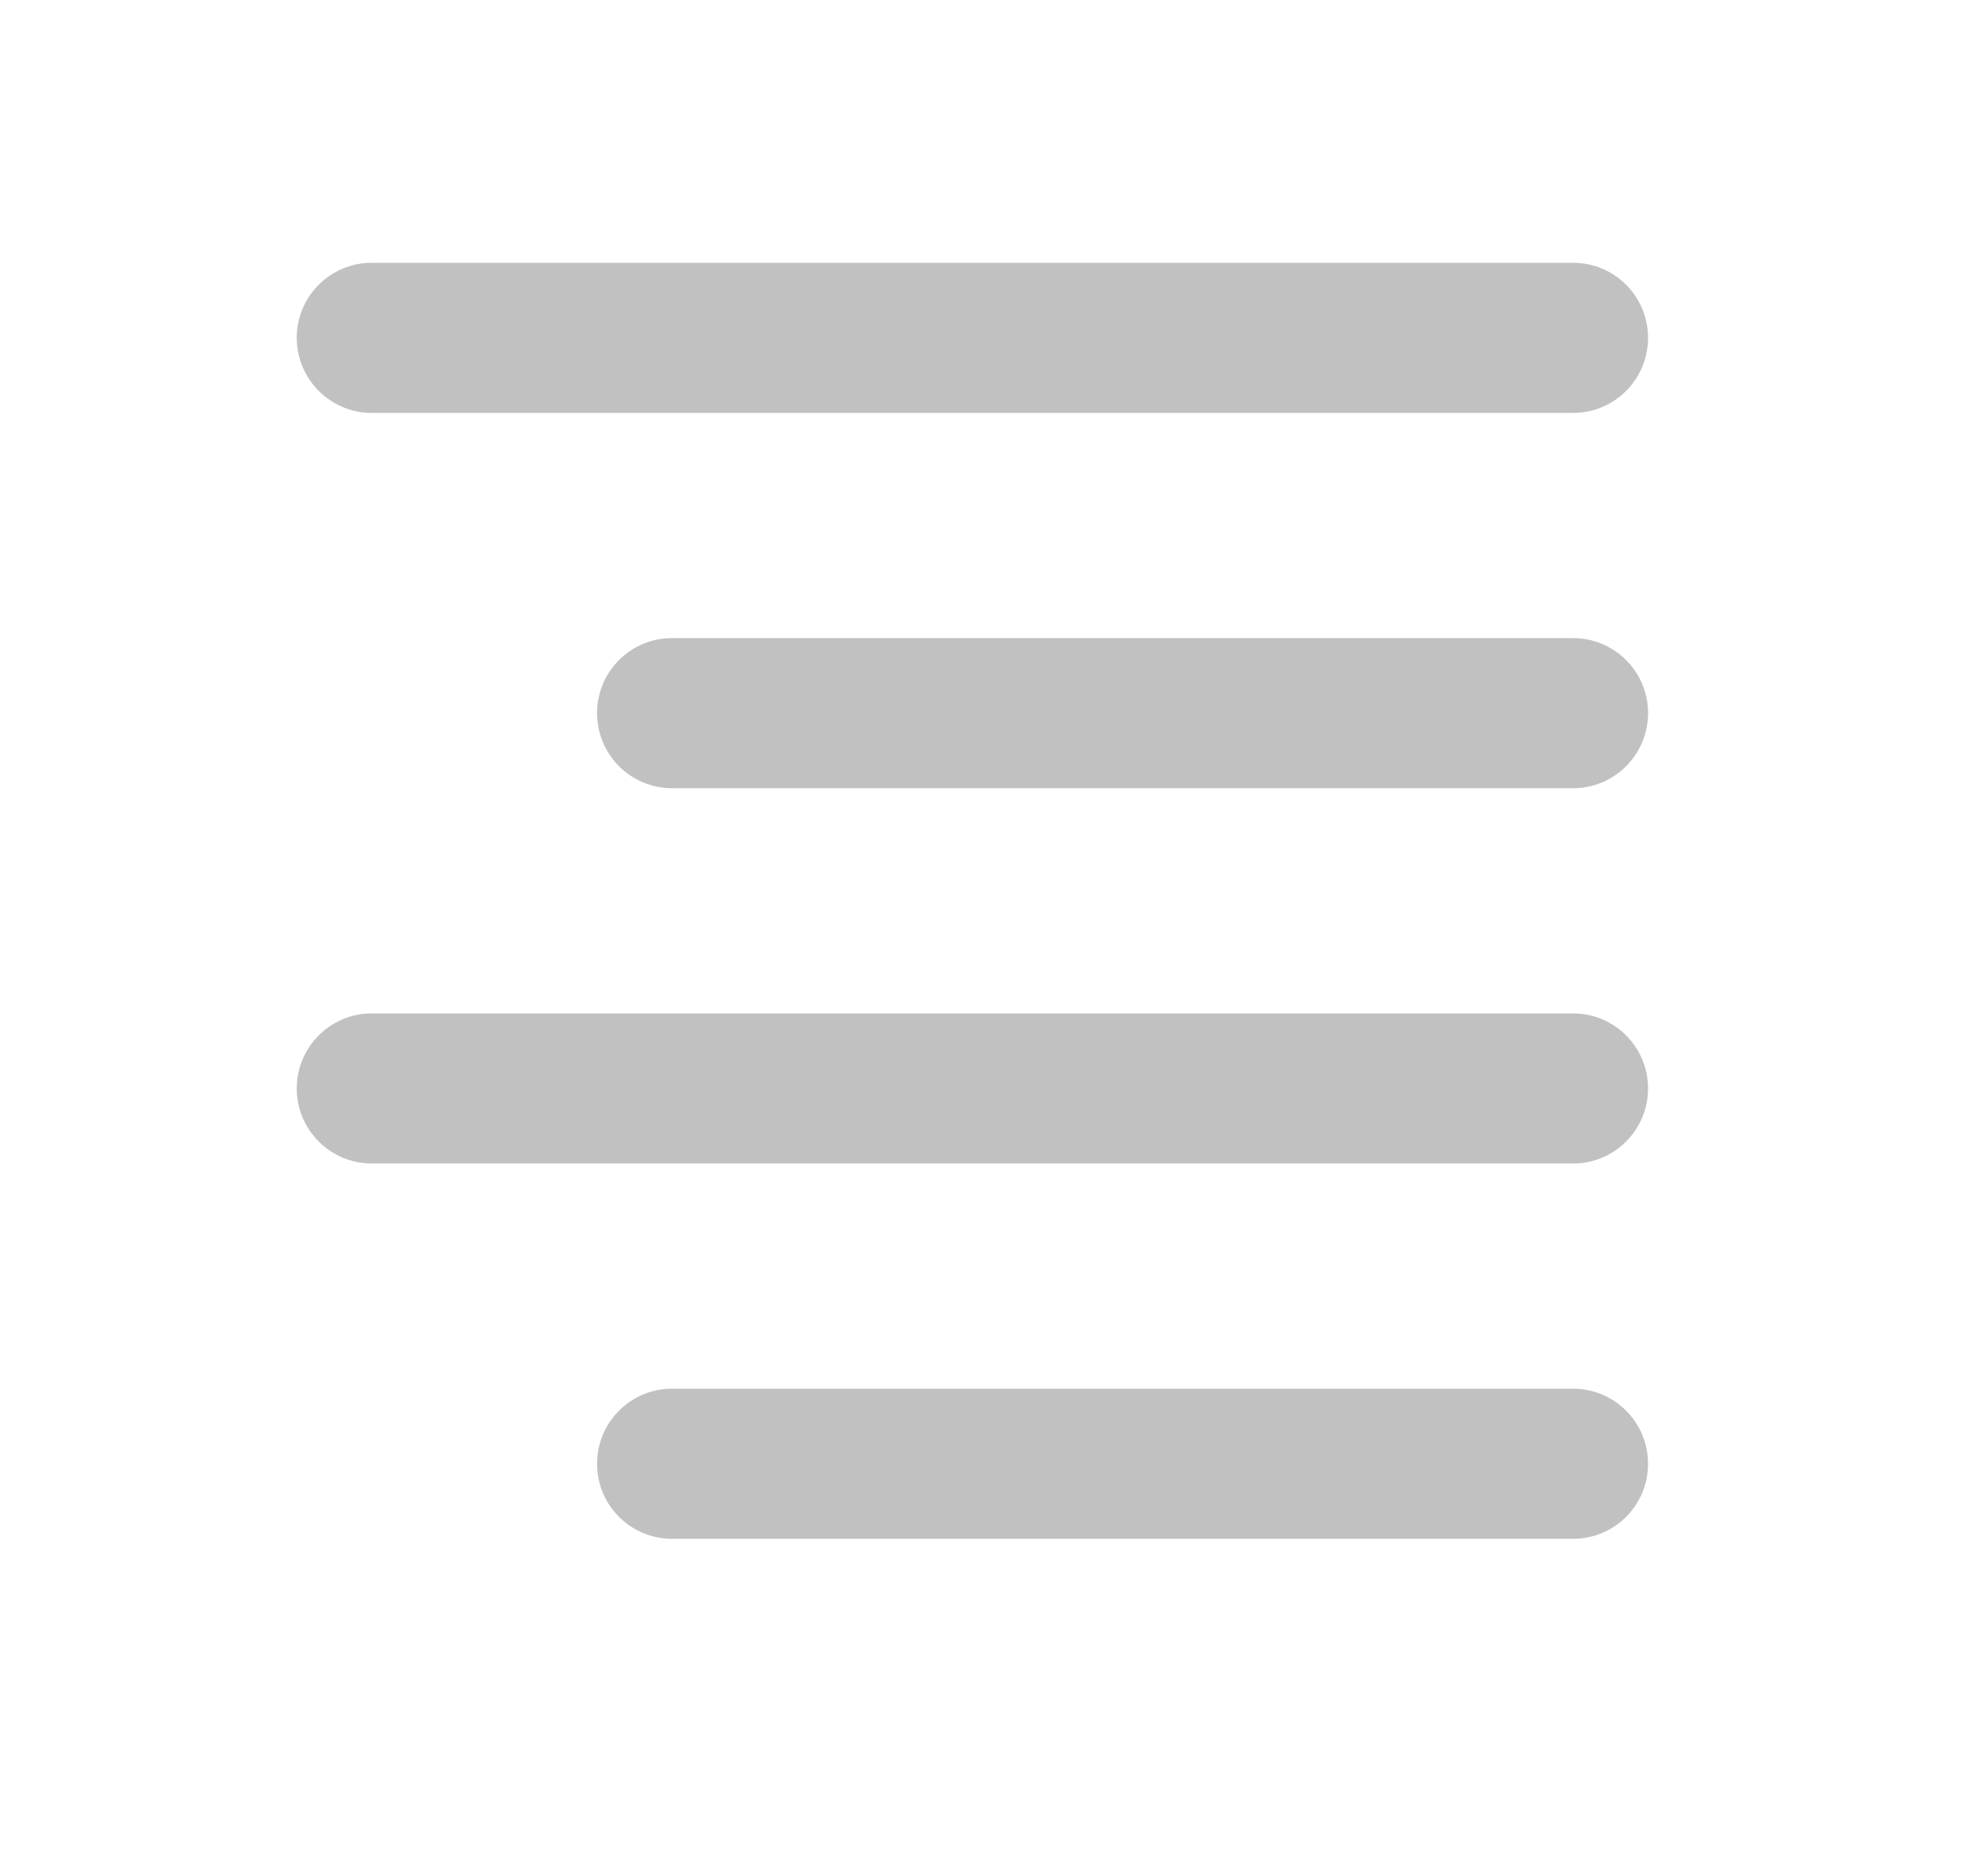 <svg width="15" height="14" viewBox="0 0 15 14" fill="none" xmlns="http://www.w3.org/2000/svg">
<path d="M2.239 2.549C2.239 2.236 2.493 1.983 2.805 1.983L11.869 1.983C12.182 1.983 12.435 2.236 12.435 2.549C12.435 2.862 12.182 3.116 11.869 3.116H2.805C2.493 3.116 2.239 2.862 2.239 2.549ZM4.505 11.046C4.505 10.733 4.758 10.479 5.071 10.479H11.869C12.182 10.479 12.435 10.733 12.435 11.046C12.435 11.359 12.182 11.612 11.869 11.612H5.071C4.758 11.612 4.505 11.359 4.505 11.046ZM2.239 8.214C2.239 7.901 2.493 7.647 2.805 7.647H11.869C12.182 7.647 12.435 7.901 12.435 8.214C12.435 8.526 12.182 8.78 11.869 8.78H2.805C2.493 8.78 2.239 8.526 2.239 8.214ZM4.505 5.381C4.505 5.069 4.758 4.815 5.071 4.815H11.869C12.182 4.815 12.435 5.069 12.435 5.381C12.435 5.694 12.182 5.948 11.869 5.948H5.071C4.758 5.948 4.505 5.694 4.505 5.381Z" fill="#C1C1C1"/>
</svg>
